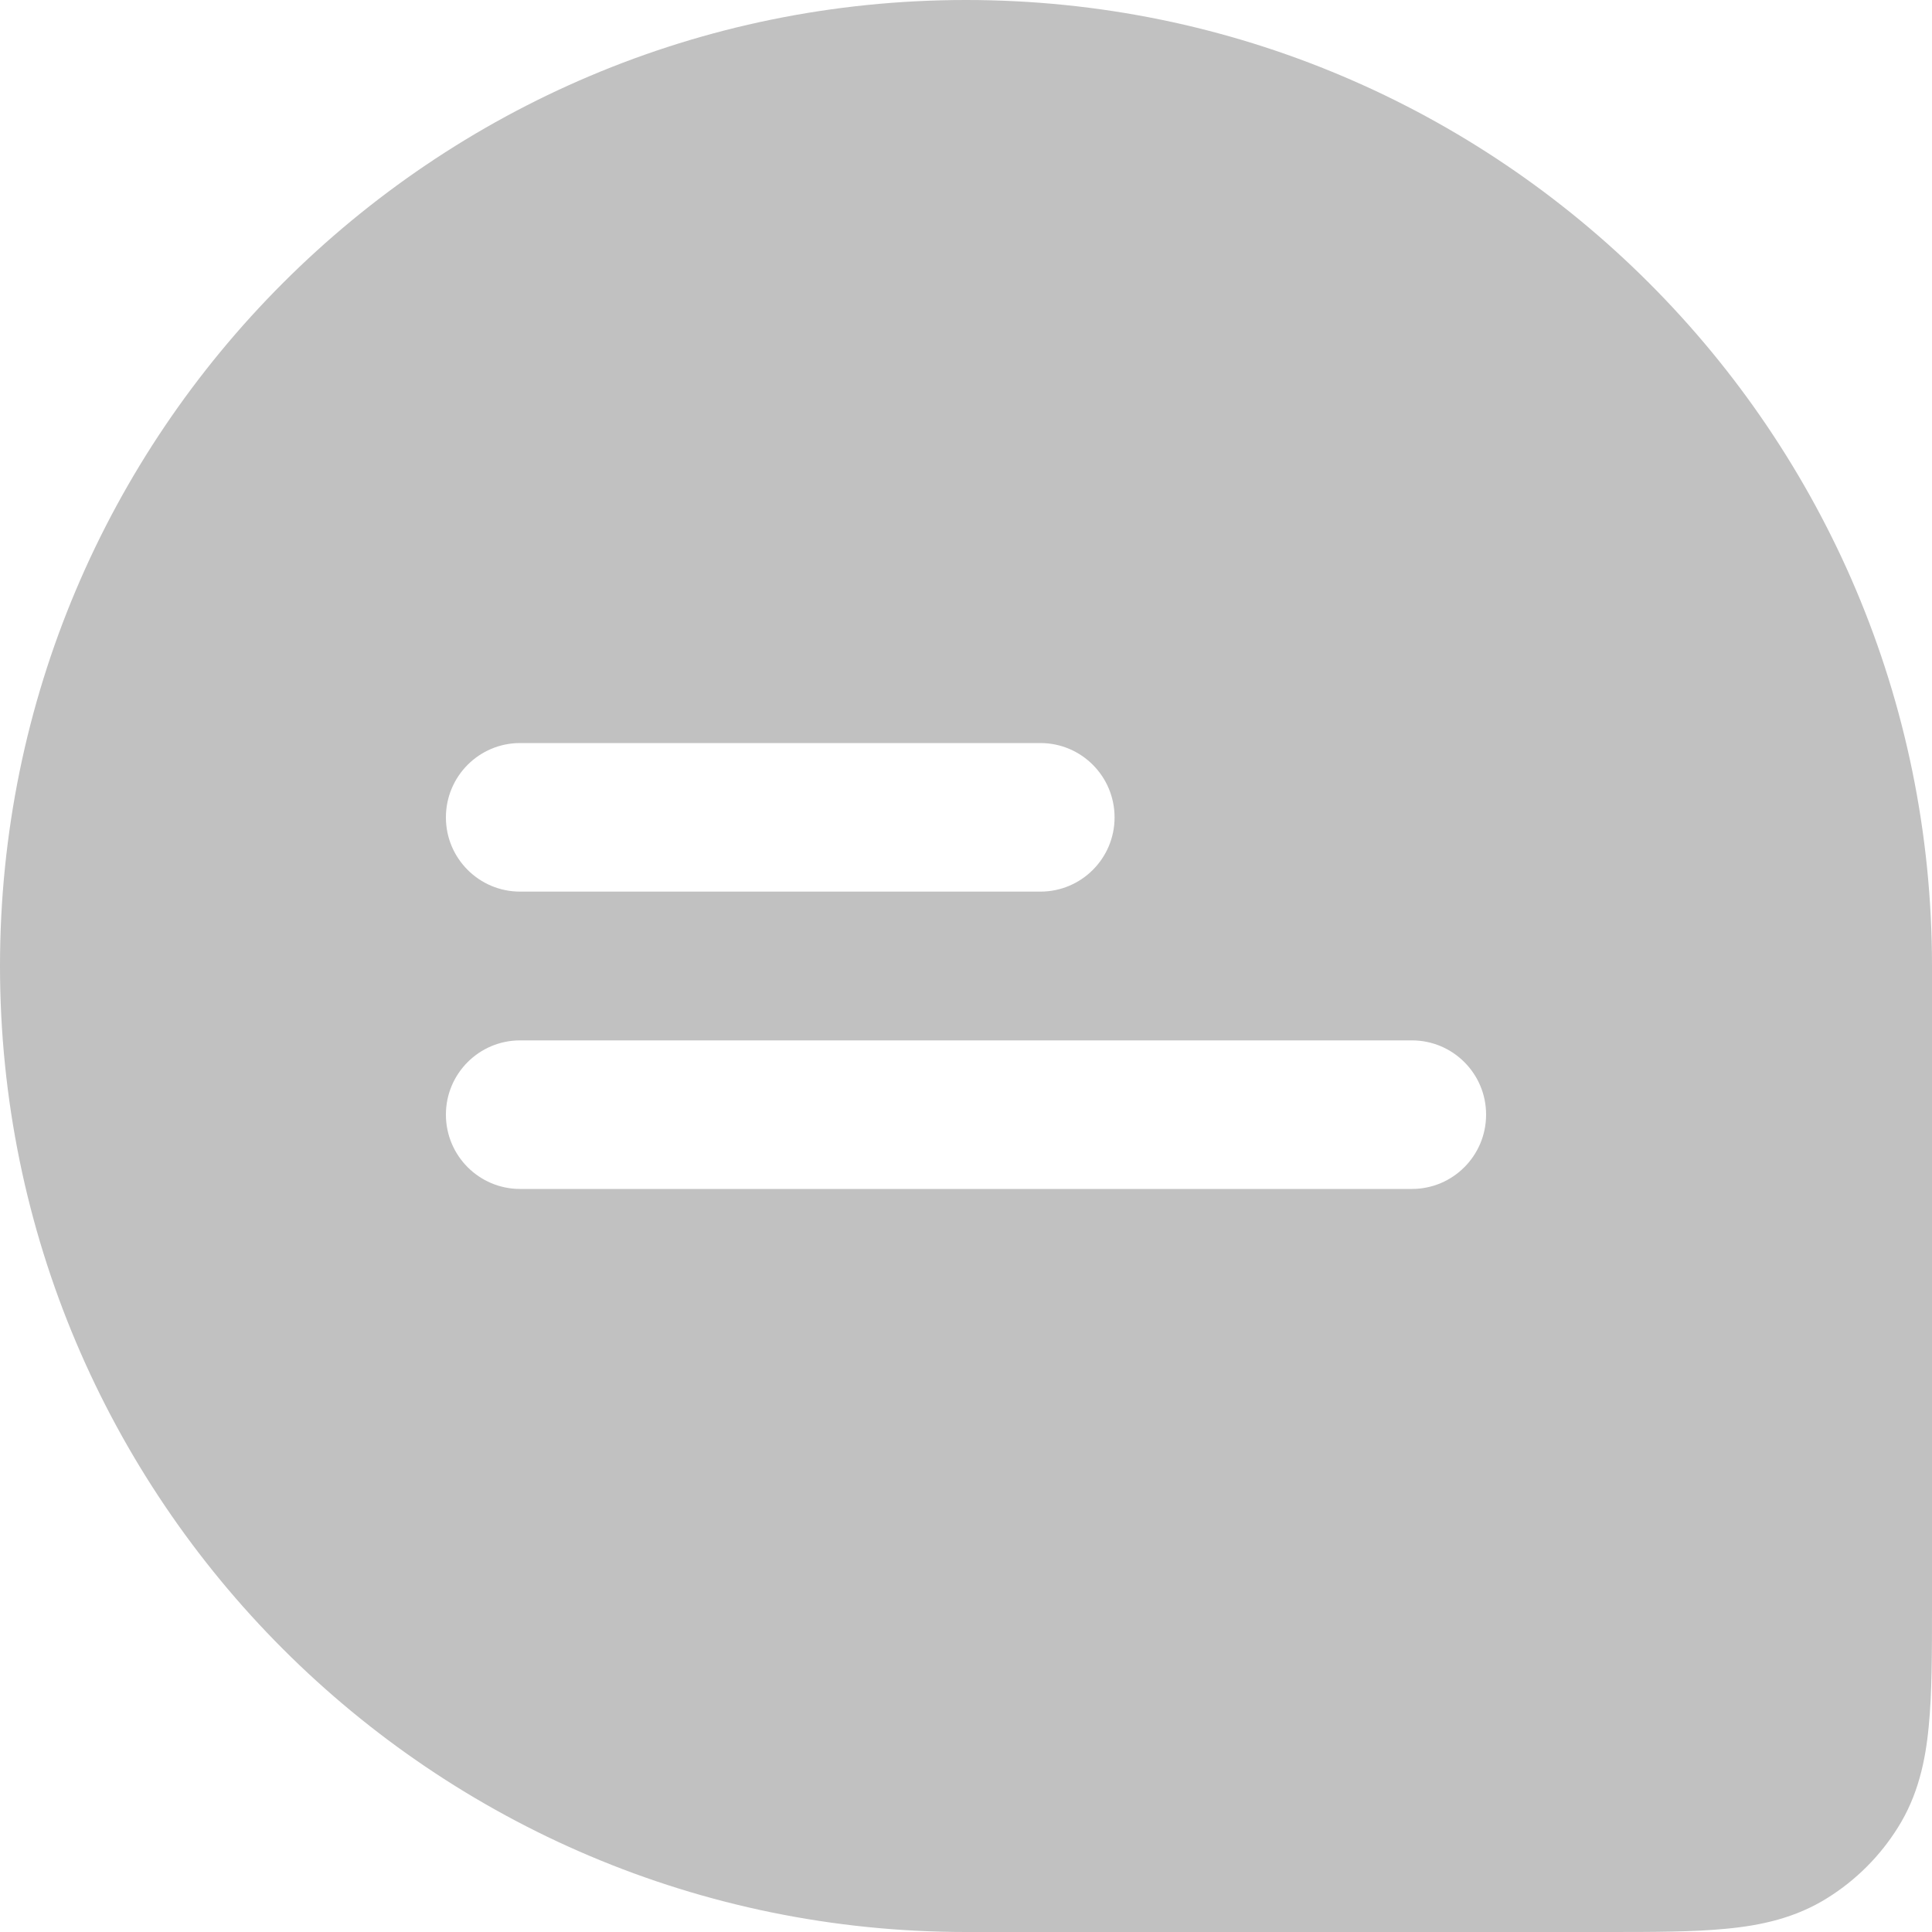 <svg width="10" height="10" viewBox="0 0 10 10" fill="none" xmlns="http://www.w3.org/2000/svg">
<path fill-rule="evenodd" clip-rule="evenodd" d="M5 0C2.239 0 0 2.239 0 5C0 7.761 2.239 10 5 10H8.314C8.556 10 8.765 10 8.936 9.983C9.116 9.966 9.295 9.927 9.46 9.823C9.607 9.731 9.731 9.607 9.823 9.46C9.927 9.295 9.966 9.116 9.983 8.936C10 8.765 10 8.556 10 8.314V5C10 2.239 7.761 0 5 0ZM2.308 4.231C2.308 4.018 2.48 3.846 2.692 3.846H5.385C5.597 3.846 5.769 4.018 5.769 4.231C5.769 4.443 5.597 4.615 5.385 4.615H2.692C2.48 4.615 2.308 4.443 2.308 4.231ZM2.308 5.769C2.308 5.557 2.48 5.385 2.692 5.385H7.308C7.52 5.385 7.692 5.557 7.692 5.769C7.692 5.982 7.52 6.154 7.308 6.154H2.692C2.48 6.154 2.308 5.982 2.308 5.769Z" fill="#C1C1C1"/>
</svg>
